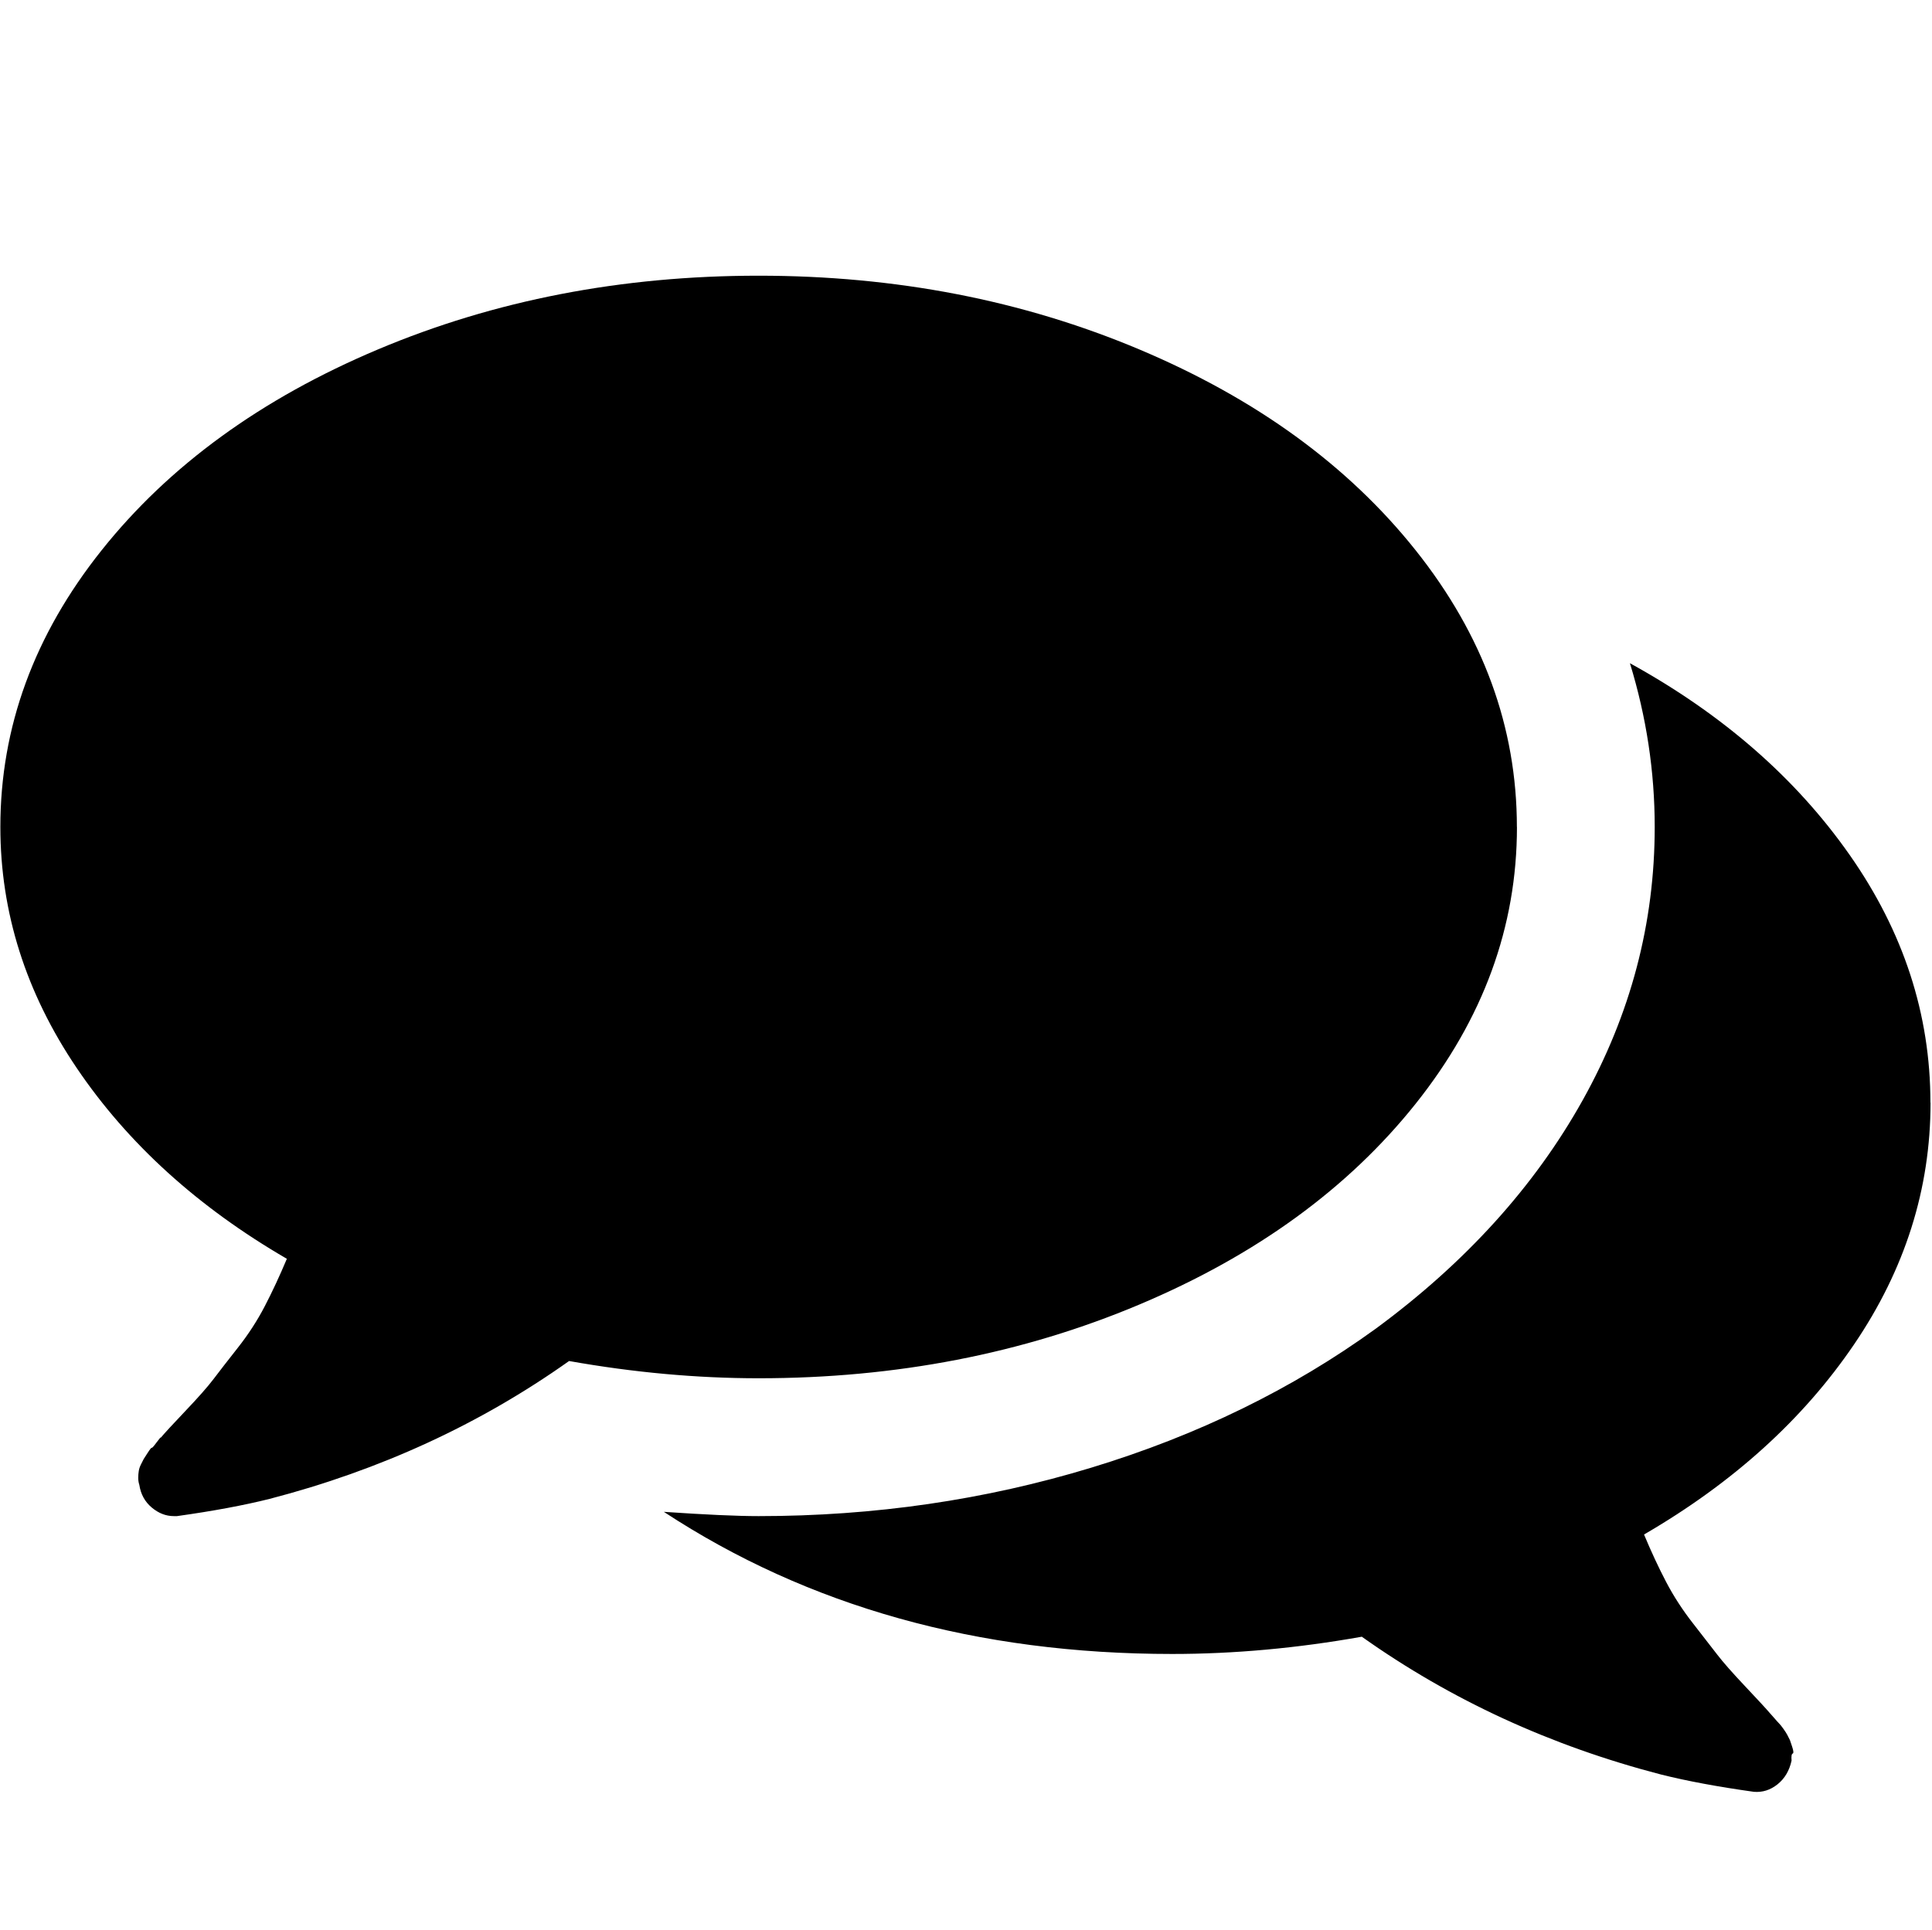 <?xml version="1.0" standalone="no"?><!DOCTYPE svg PUBLIC "-//W3C//DTD SVG 1.1//EN" "http://www.w3.org/Graphics/SVG/1.1/DTD/svg11.dtd"><svg t="1534959848589" class="icon" style="" viewBox="0 0 1025 1024" version="1.1" xmlns="http://www.w3.org/2000/svg" p-id="9353" xmlns:xlink="http://www.w3.org/1999/xlink" width="200.195" height="200"><defs><style type="text/css"></style></defs><path d="M804.8 438.848q0 79.424-53.728 146.848t-146.56 106.56-202.016 39.136q-49.152 0-100.576-9.152-70.848 50.272-158.848 73.152-20.576 5.152-49.152 9.152l-1.728 0q-6.272 0-11.712-4.576t-6.56-12q-0.576-1.728-0.576-3.712t0.288-3.712 1.152-3.424l1.44-2.848t2.016-3.136 2.272-2.848 2.56-2.848 2.272-2.56q2.848-3.424 13.152-14.272t14.848-16.864 12.864-16.576 14.272-22.016 11.712-25.152q-70.848-41.152-111.424-101.152t-40.576-128q0-79.424 53.728-146.848t146.56-106.56 201.984-39.136 202.016 39.136 146.56 106.56 53.728 146.848zM1024.224 585.152q0 68.576-40.576 128.288t-111.424 100.864q5.728 13.728 11.712 25.152t14.272 22.016 12.864 16.576 14.848 16.864 13.152 14.272q0.576 0.576 2.272 2.56t2.56 2.848 2.272 2.848 2.016 3.136l1.44 2.848t1.152 3.424 0.288 3.712-0.576 3.712q-1.728 8-7.424 12.576t-12.576 4q-28.576-4-49.152-9.152-88-22.848-158.848-73.152-51.424 9.152-100.576 9.152-154.848 0-269.728-75.424 33.152 2.272 50.272 2.272 92 0 176.576-25.728t150.848-73.728q71.424-52.576 109.728-121.152t38.272-145.152q0-44-13.152-86.848 73.728 40.576 116.576 101.728t42.848 131.424z" p-id="9354"></path></svg>